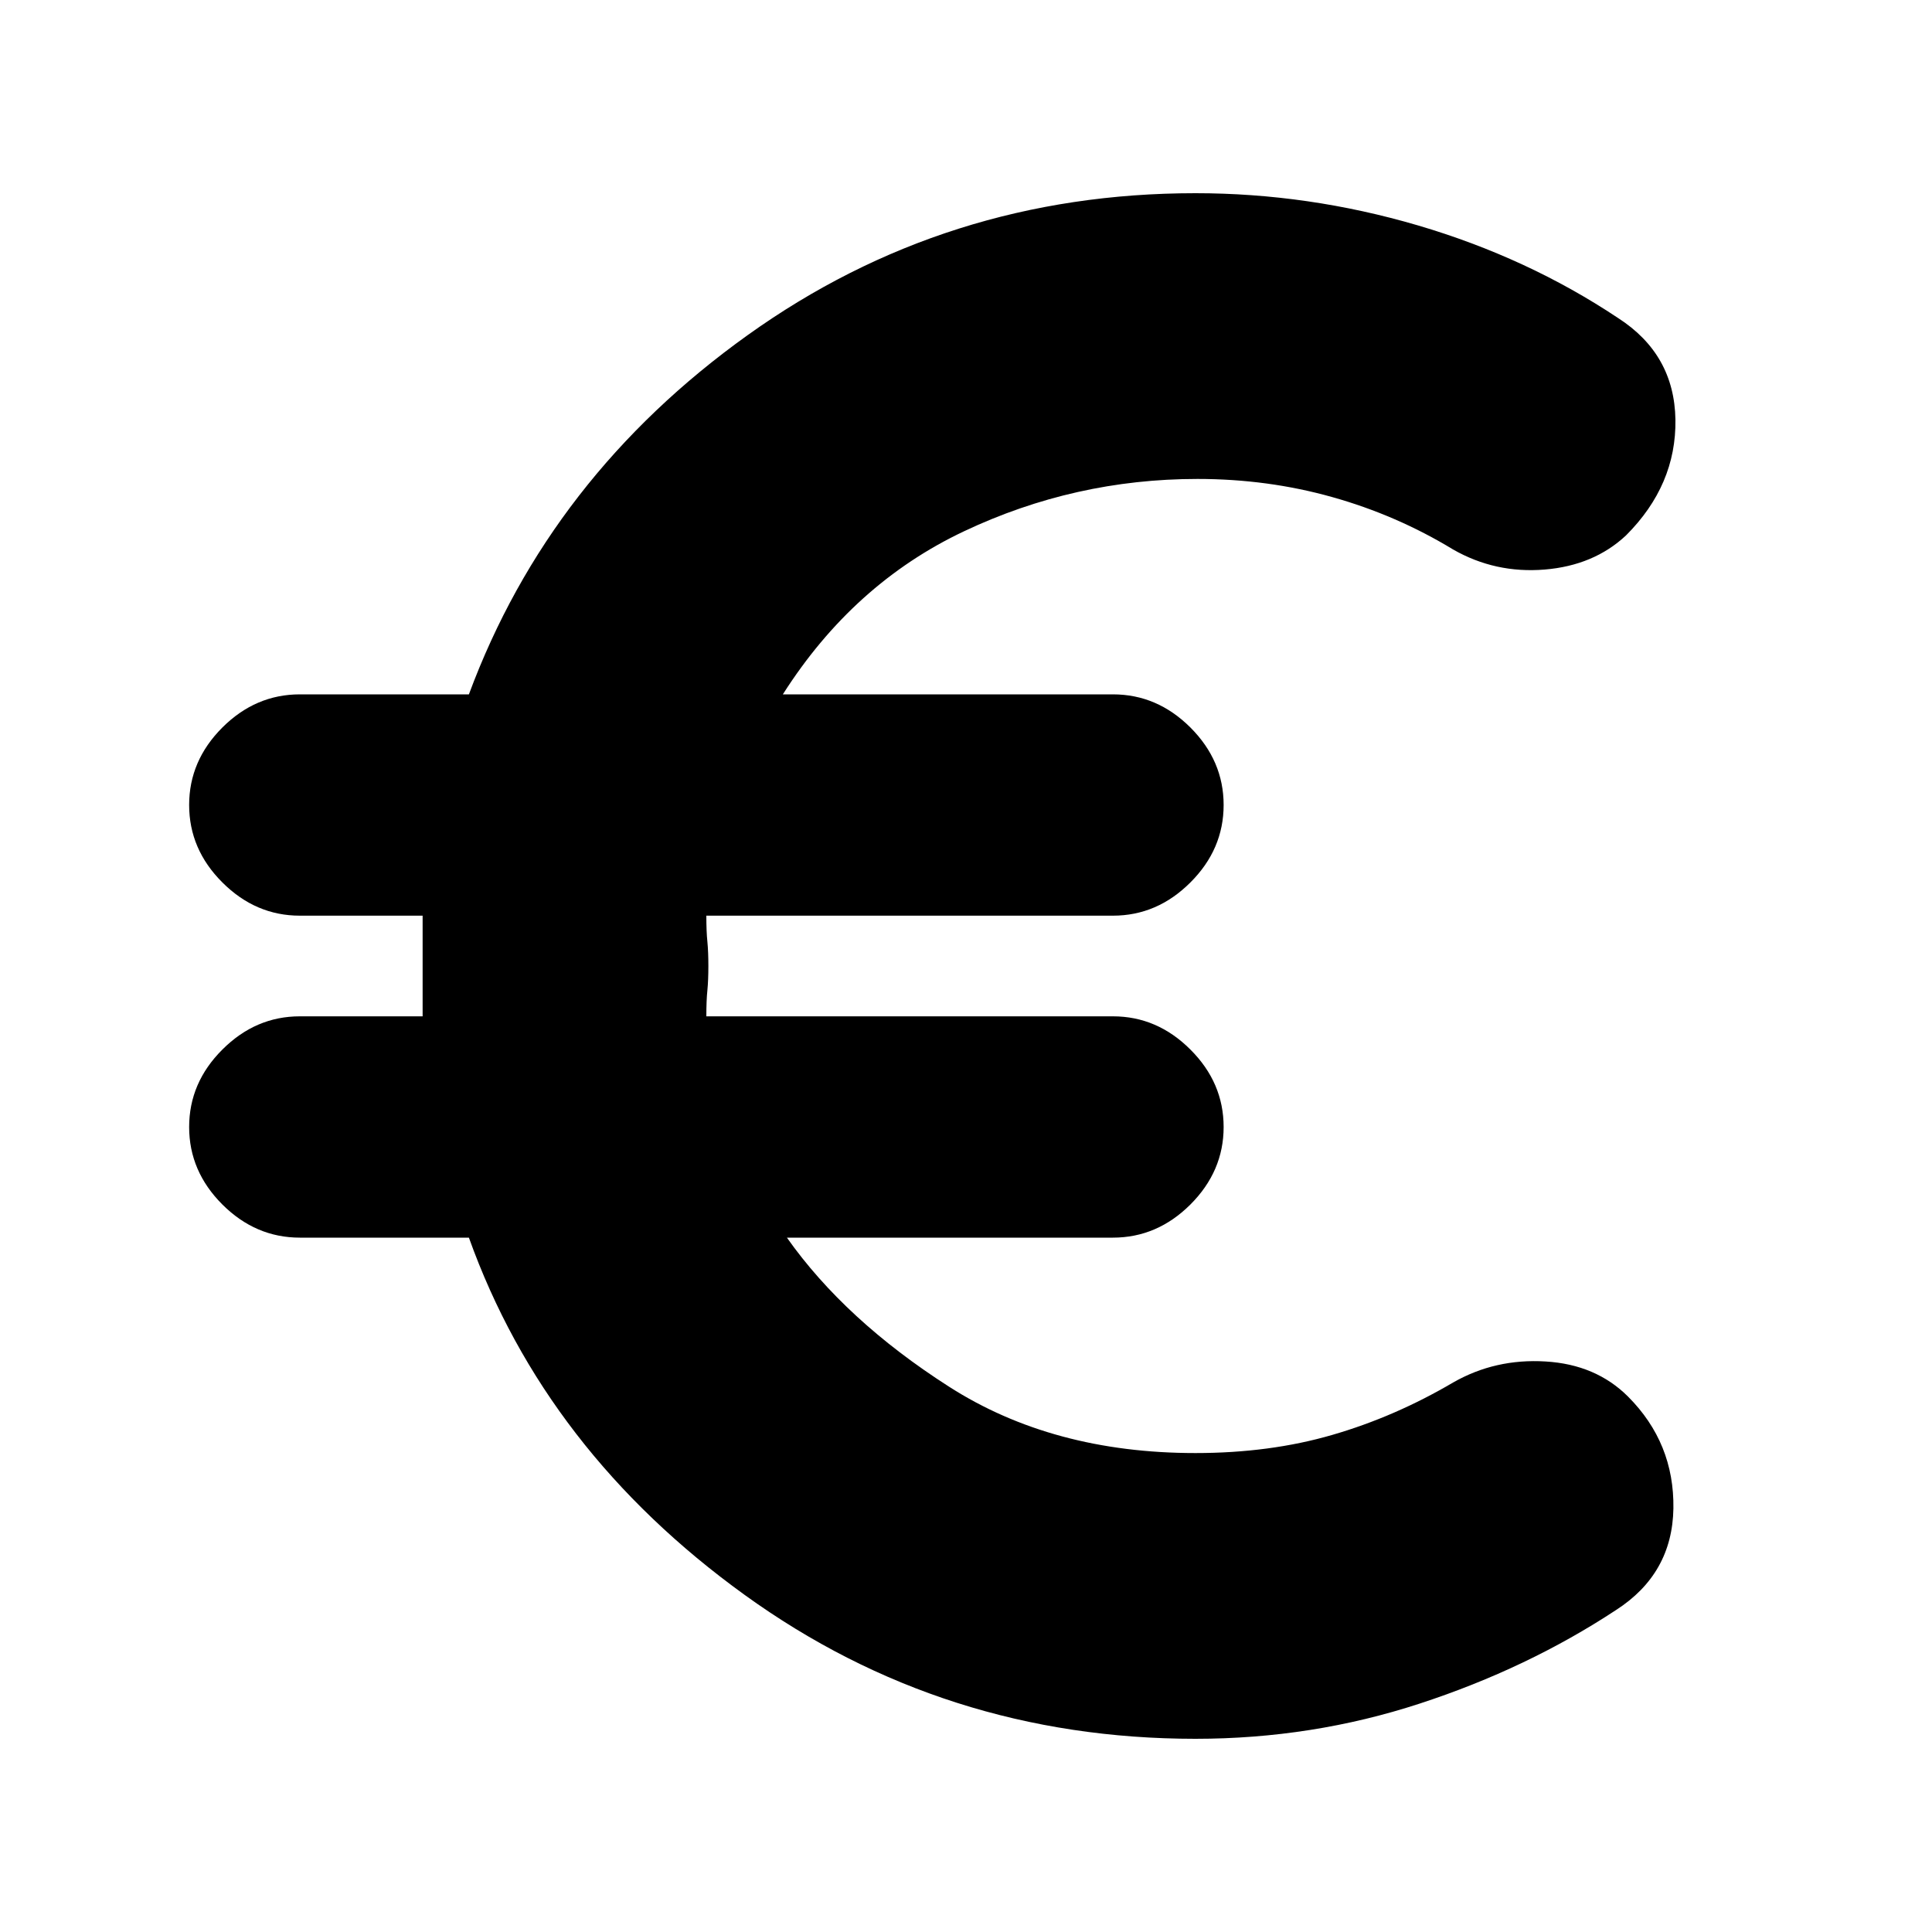 <svg xmlns="http://www.w3.org/2000/svg" height="20" width="20"><path d="M12.375 18Q9.771 18 7.708 16.51Q5.646 15.021 4.854 12.812H3.104Q2.646 12.812 2.302 12.469Q1.958 12.125 1.958 11.667Q1.958 11.208 2.302 10.865Q2.646 10.521 3.104 10.521H4.375Q4.375 10.354 4.375 10.25Q4.375 10.146 4.375 10Q4.375 9.854 4.375 9.75Q4.375 9.646 4.375 9.479H3.104Q2.646 9.479 2.302 9.135Q1.958 8.792 1.958 8.333Q1.958 7.875 2.302 7.531Q2.646 7.188 3.104 7.188H4.854Q5.688 4.938 7.74 3.469Q9.792 2 12.375 2Q13.542 2 14.677 2.333Q15.812 2.667 16.75 3.292Q17.333 3.667 17.344 4.344Q17.354 5.021 16.833 5.542Q16.5 5.854 15.99 5.896Q15.479 5.938 15.042 5.688Q14.458 5.333 13.792 5.146Q13.125 4.958 12.396 4.958Q11.125 4.958 9.979 5.5Q8.833 6.042 8.104 7.188H11.521Q11.979 7.188 12.323 7.531Q12.667 7.875 12.667 8.333Q12.667 8.792 12.323 9.135Q11.979 9.479 11.521 9.479H7.312Q7.312 9.646 7.323 9.75Q7.333 9.854 7.333 10Q7.333 10.146 7.323 10.25Q7.312 10.354 7.312 10.521H11.521Q11.979 10.521 12.323 10.865Q12.667 11.208 12.667 11.667Q12.667 12.125 12.323 12.469Q11.979 12.812 11.521 12.812H8.146Q8.75 13.667 9.823 14.354Q10.896 15.042 12.375 15.042Q13.146 15.042 13.792 14.854Q14.438 14.667 15.042 14.312Q15.479 14.062 16 14.094Q16.521 14.125 16.854 14.458Q17.333 14.938 17.323 15.615Q17.312 16.292 16.729 16.667Q15.812 17.271 14.698 17.635Q13.583 18 12.375 18Z"/></svg>